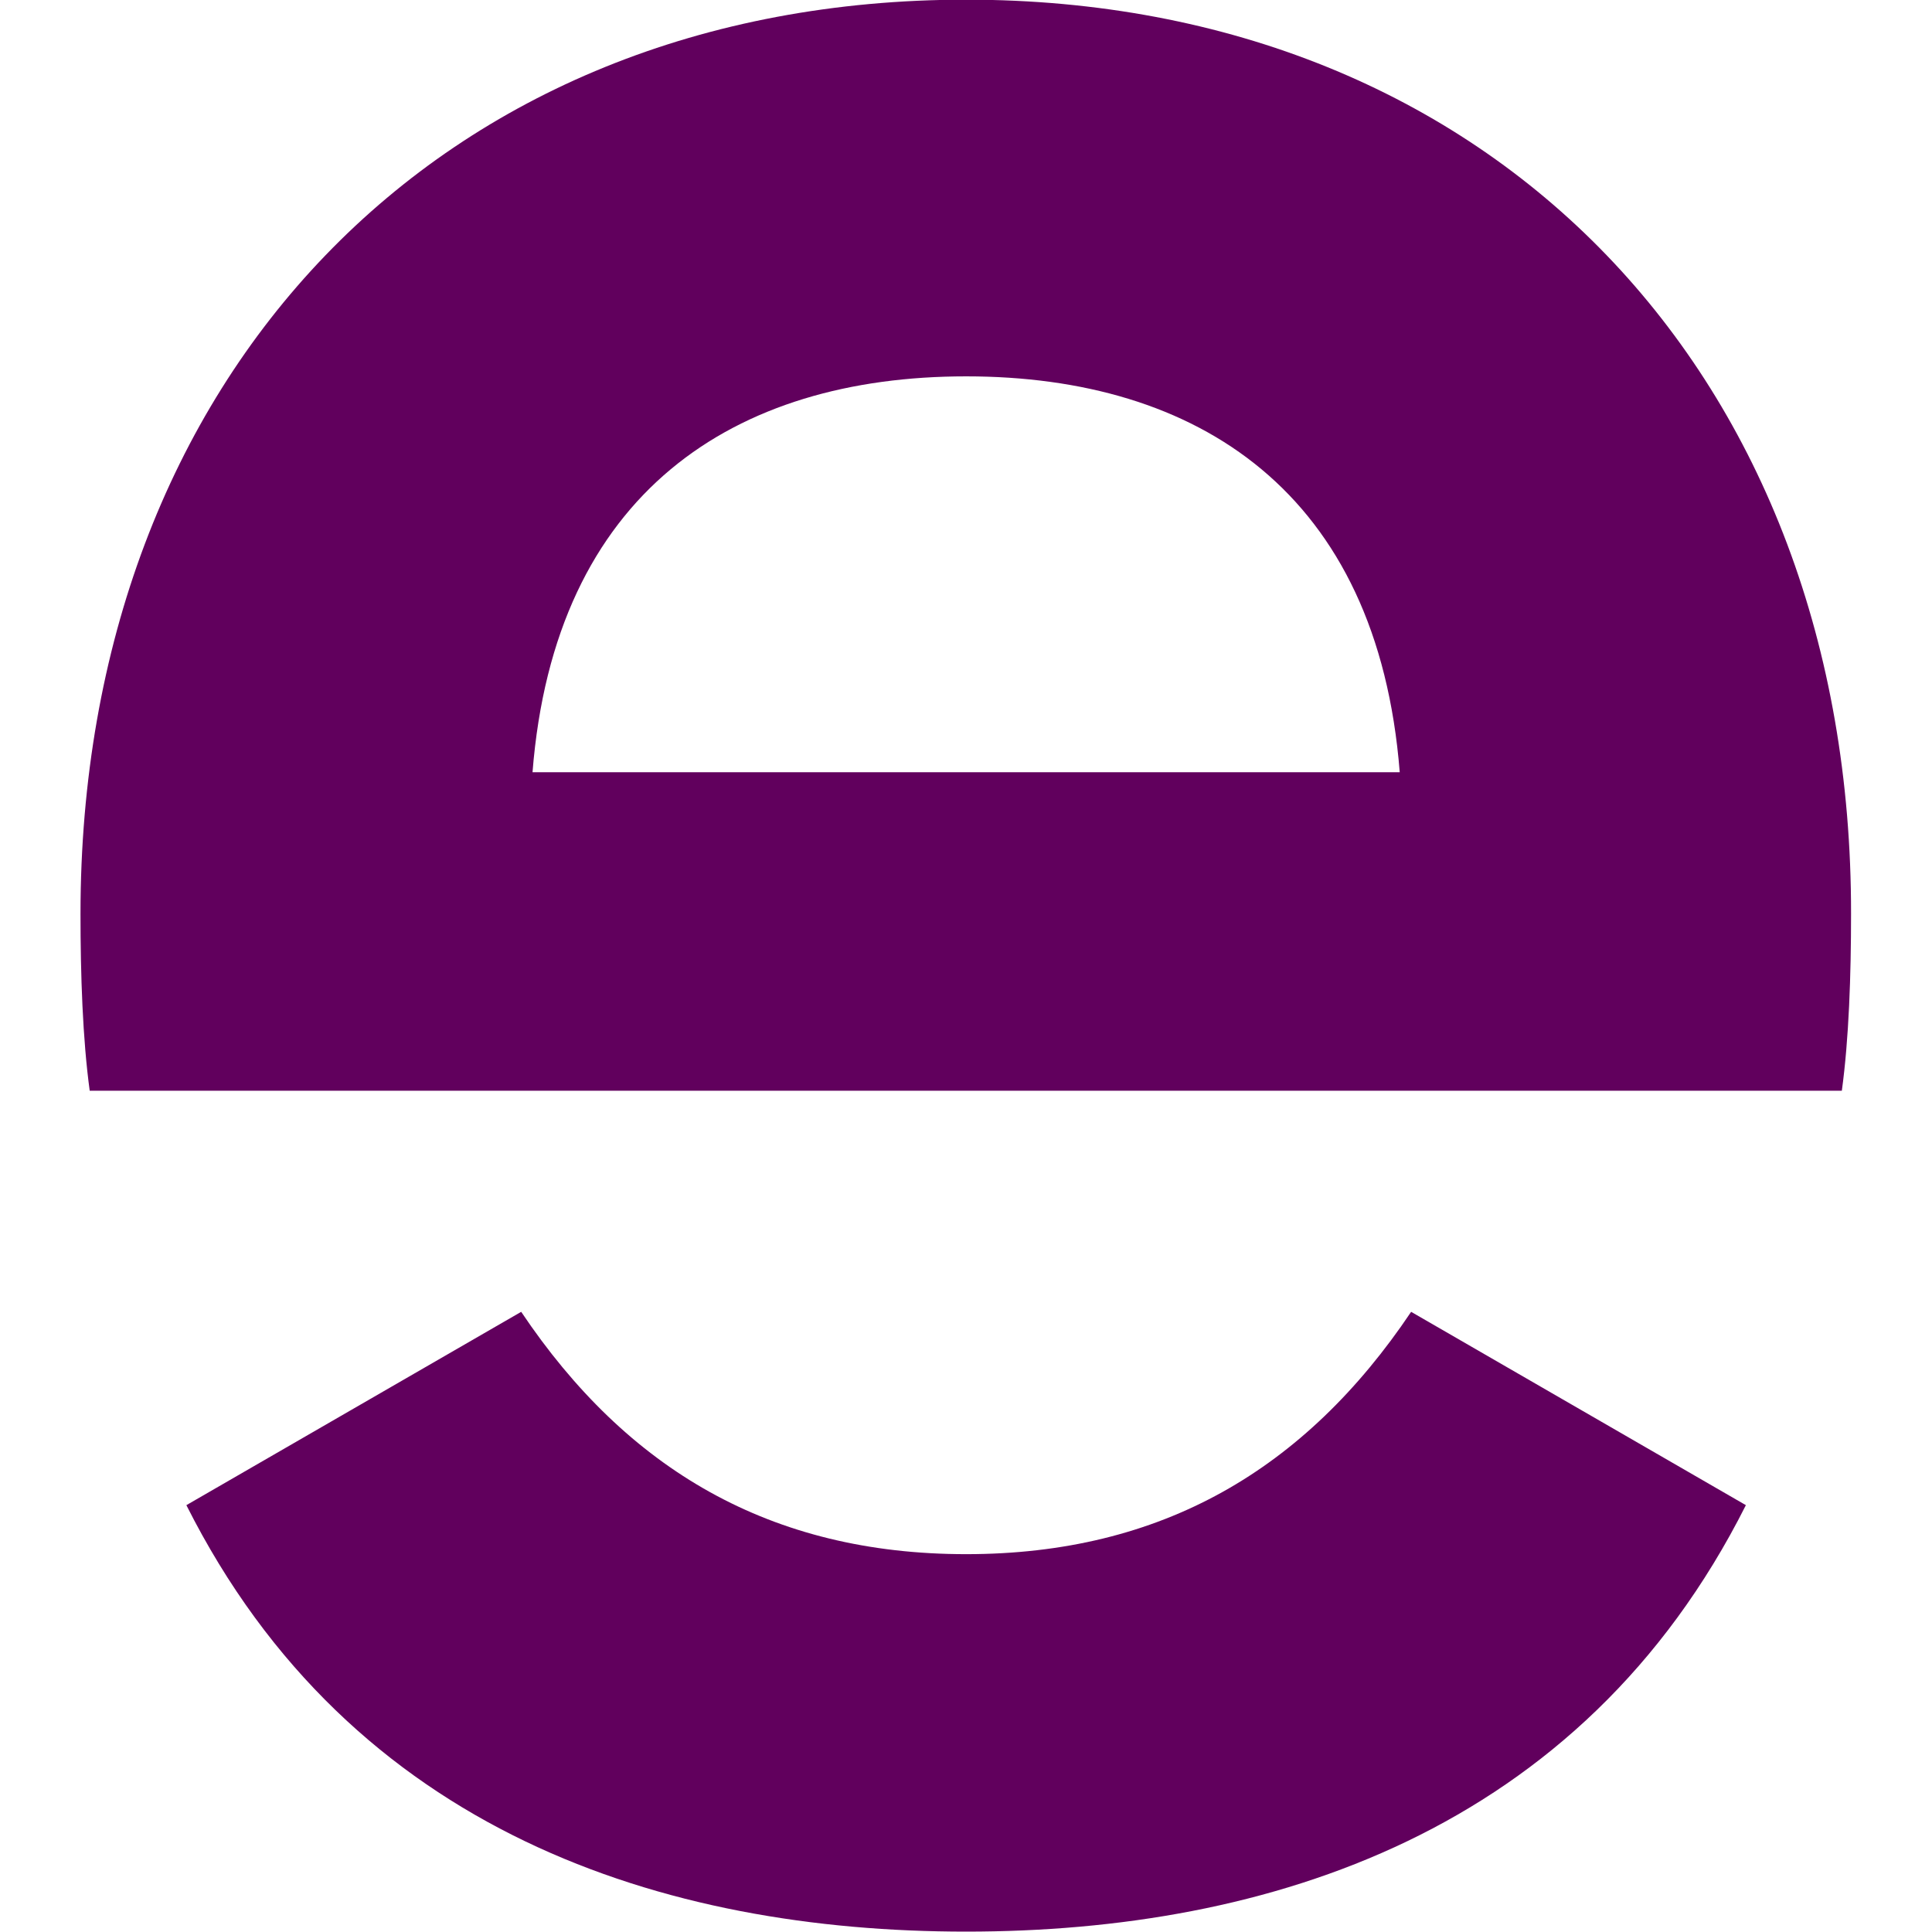 <svg xmlns="http://www.w3.org/2000/svg" width="30" height="30" fill="none"><path fill="#61005D" fill-rule="evenodd" d="M1.25 14.19C1.25 5.845 6.813-.005 15.002-.005s13.752 5.85 13.741 14.193c0 .96-.033 1.943-.143 2.749H1.393c-.11-.806-.143-1.8-.143-2.749m20.485-2.197c-.343-4.348-3.135-6.147-6.733-6.147s-6.39 1.799-6.733 6.147zM8.093 20.37c1.644 2.45 3.874 3.763 6.909 3.763s5.265-1.313 6.91-3.763l5.198 3.002c-2.561 5.088-7.428 6.622-12.108 6.622S5.455 28.46 2.894 23.372z" clip-rule="evenodd"></path></svg>
